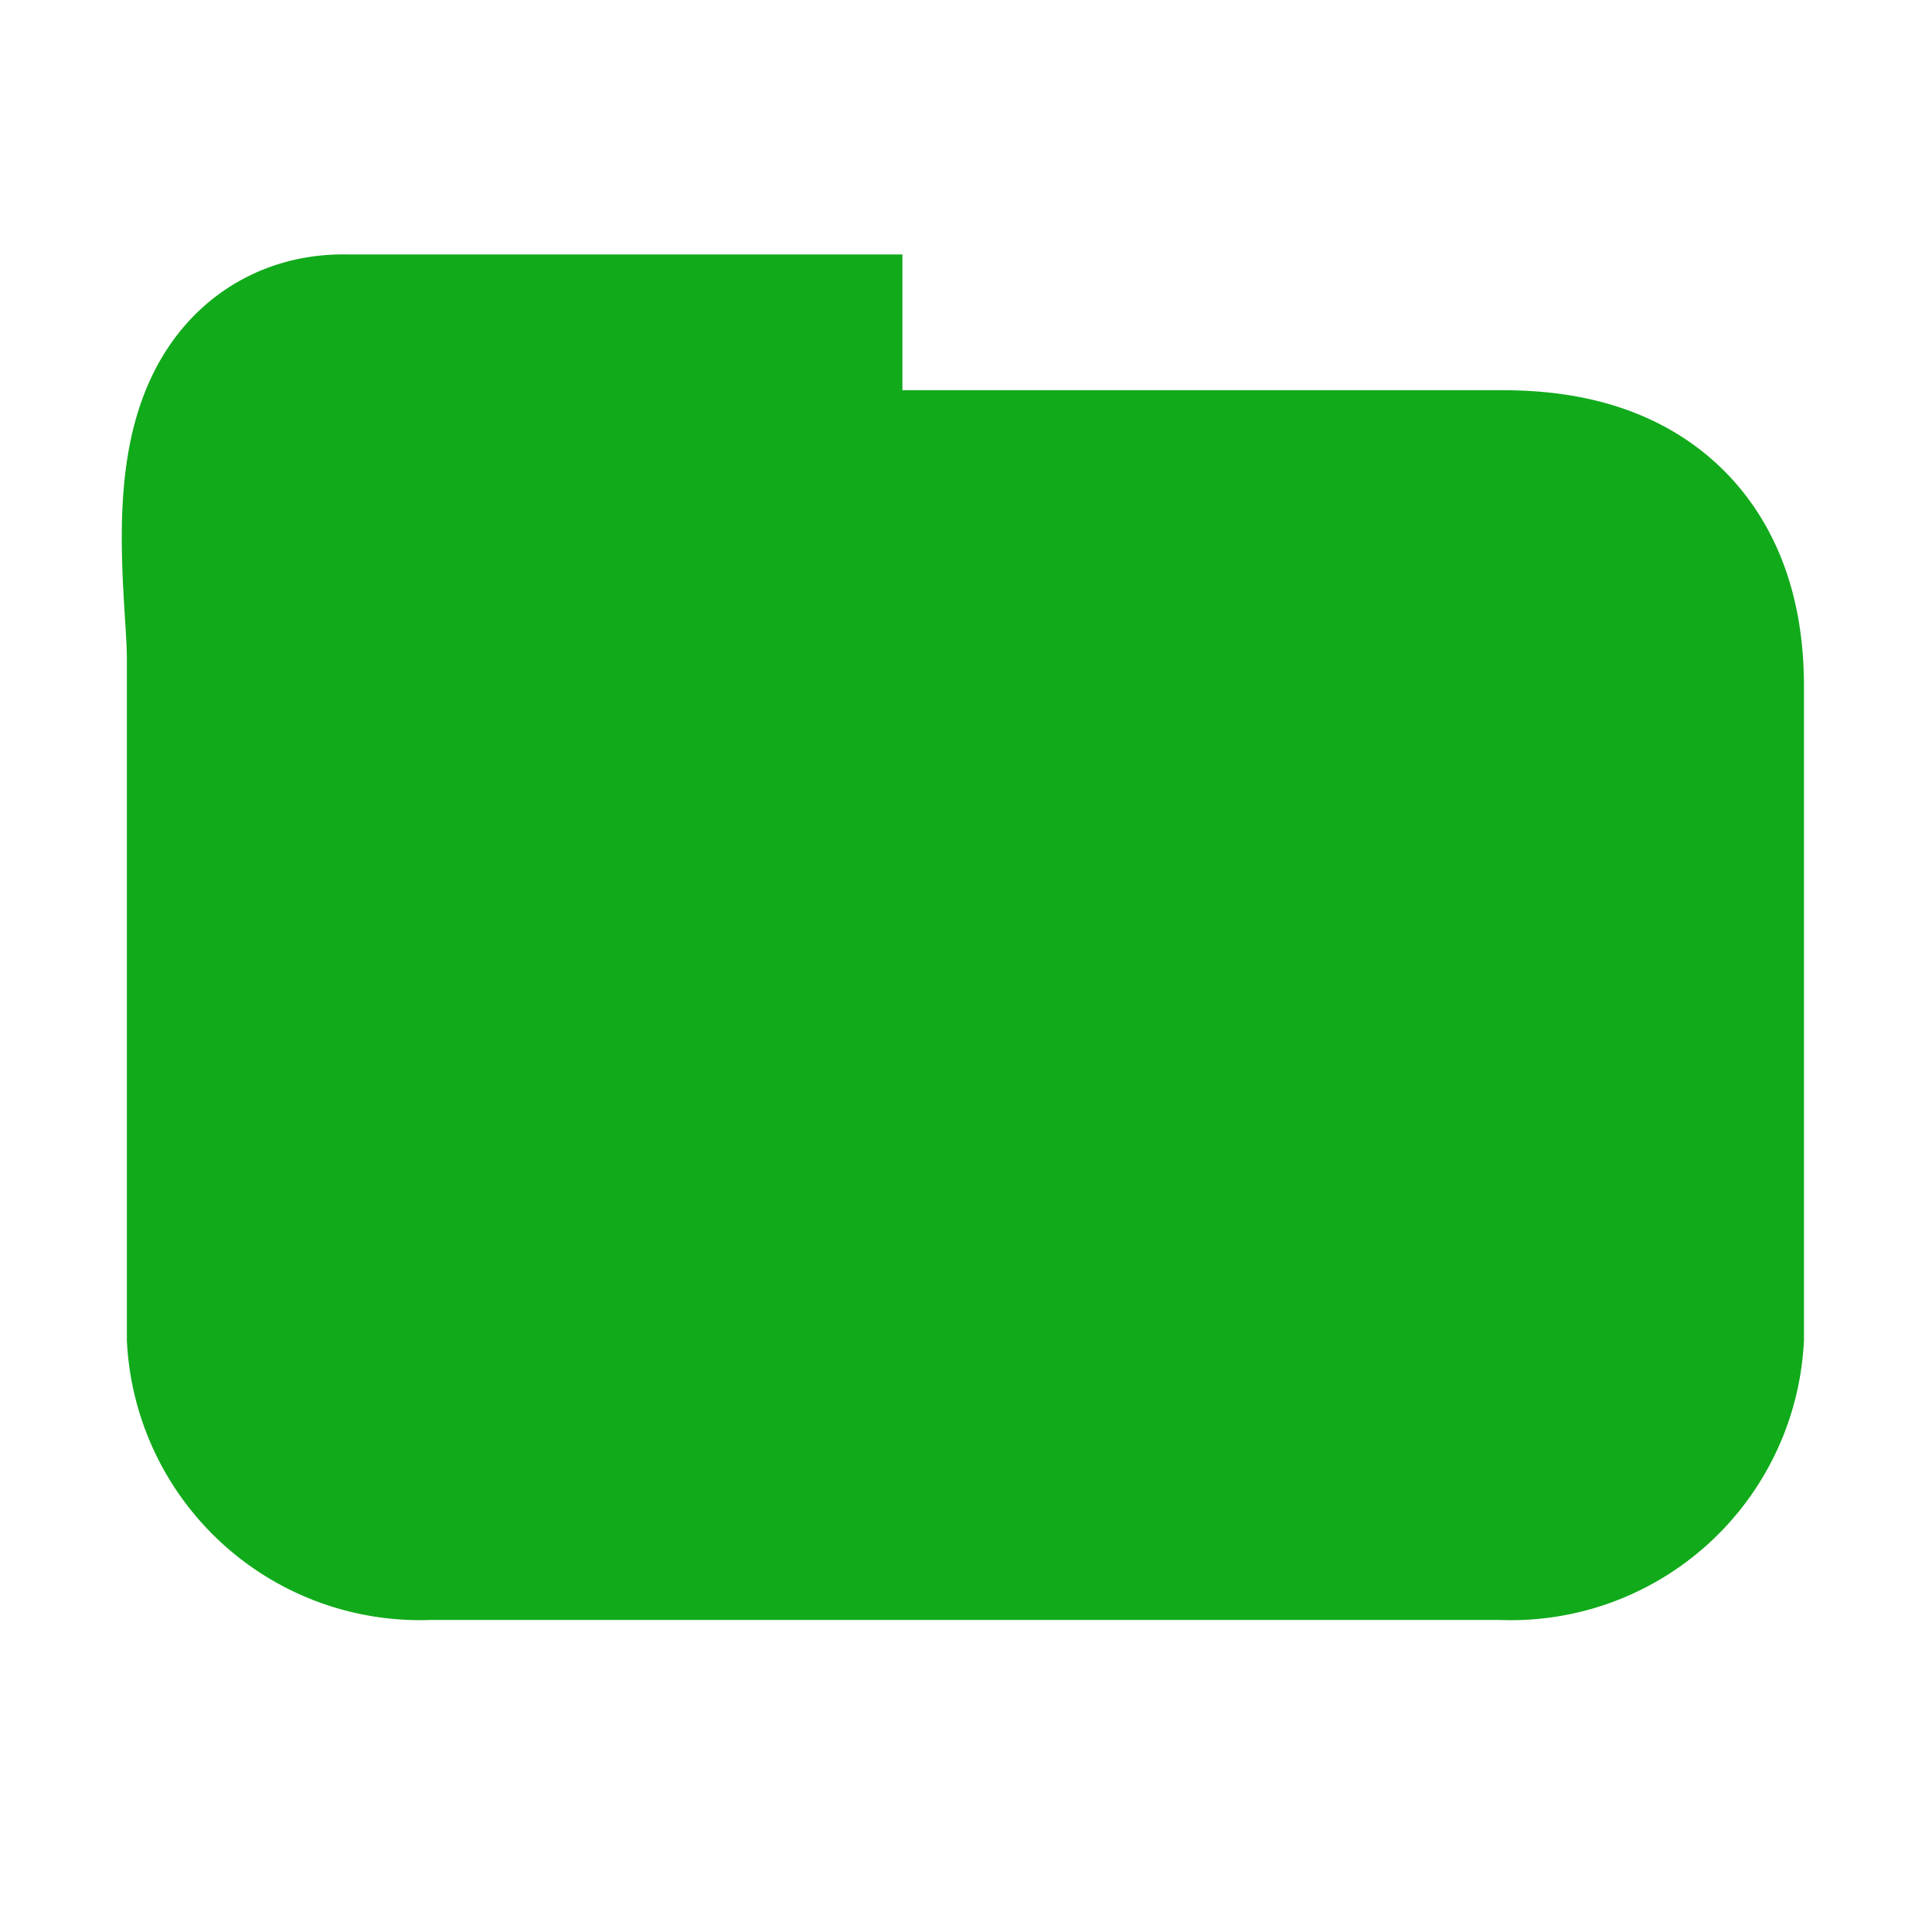 <svg id="Icons_Navigation_icon_12_states_" data-name="Icons / Navigation icon (12 states)" xmlns="http://www.w3.org/2000/svg" width="13.051" height="13.051" viewBox="0 0 13.051 13.051">
  <g id="ic_inbox">
    <path id="Trazado_376" data-name="Trazado 376" d="M0,0H13.051V13.051H0Z" fill="none"/>
    <path id="Trazado_463" data-name="Trazado 463" d="M.454-1.751H3.207v.917H8.26c.572,0,1.037.2,1.037,1V4.556a.982.982,0,0,1-1.037.917H1A.982.982,0,0,1-.032,4.556V-.031C-.032-.537-.259-1.779.454-1.751Z" transform="translate(1.889 4.47)" fill="#11aa1b" stroke="#11aa1b" stroke-linecap="round" stroke-width="2"/>
  </g>
</svg>
